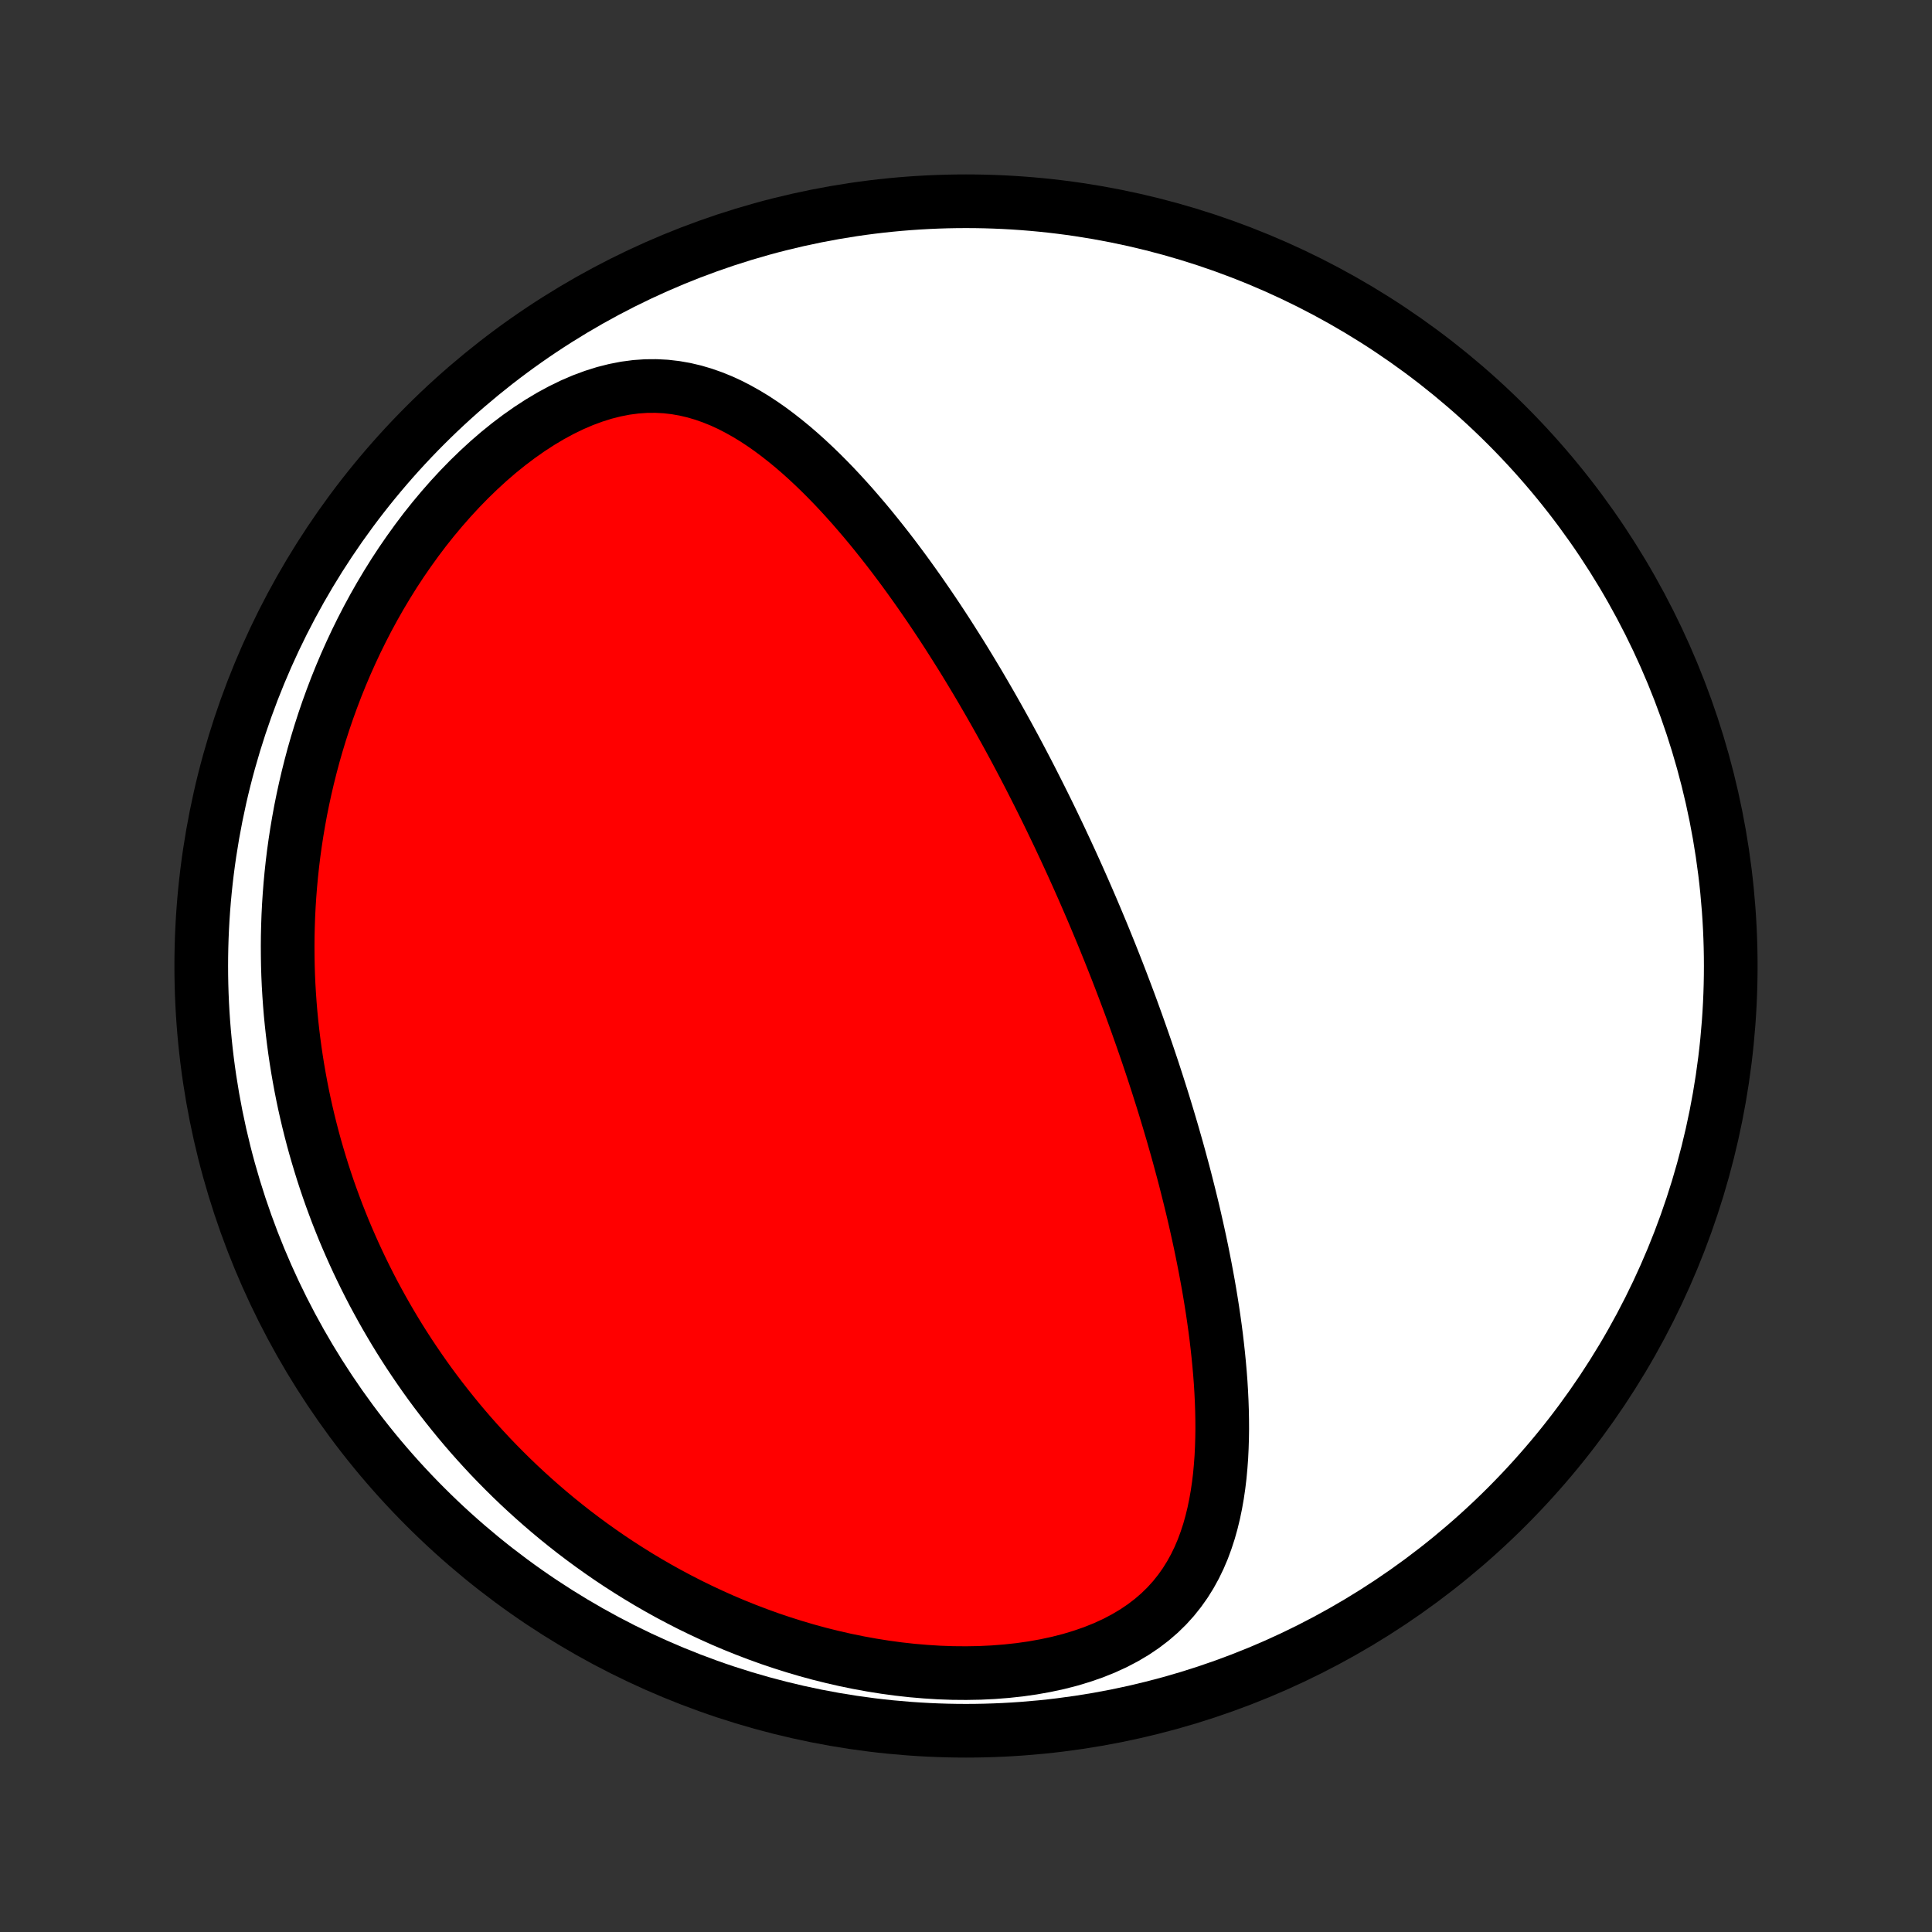 <?xml version="1.0" encoding="utf-8" standalone="no"?>
<!DOCTYPE svg PUBLIC "-//W3C//DTD SVG 1.1//EN"
  "http://www.w3.org/Graphics/SVG/1.1/DTD/svg11.dtd">
<!-- Created with matplotlib (http://matplotlib.org/) -->
<svg height="72pt" version="1.1" viewBox="0 0 72 72" width="72pt" xmlns="http://www.w3.org/2000/svg" xmlns:xlink="http://www.w3.org/1999/xlink">
 <rect x="0" y="0" width="72" height="72" fill="#333333" stroke="none"/>
 <defs>
  <style type="text/css">
*{stroke-linecap:butt;stroke-linejoin:round;}
  </style>
 </defs>
 <g id="figure_1">
  <g id="patch_1">
   <path d="
M0 72
L72 72
L72 0
L0 0
z
" style="fill:none;"/>
  </g>
  <g id="axes_1">
   <g id="PatchCollection_1">
    <defs>
     <path d="
M36 -7.5
C43.558 -7.5 50.808 -10.503 56.153 -15.848
C61.497 -21.192 64.5 -28.442 64.5 -36
C64.5 -43.558 61.497 -50.808 56.153 -56.153
C50.808 -61.497 43.558 -64.5 36 -64.5
C28.442 -64.5 21.192 -61.497 15.848 -56.153
C10.503 -50.808 7.5 -43.558 7.5 -36
C7.5 -28.442 10.503 -21.192 15.848 -15.848
C21.192 -10.503 28.442 -7.5 36 -7.5
z
" id="C0_0_a811fe30f3"/>
     <path d="
M40.864 -37.714
L40.765 -37.949
L40.665 -38.184
L40.564 -38.418
L40.462 -38.653
L40.36 -38.887
L40.256 -39.121
L40.152 -39.355
L40.046 -39.59
L39.94 -39.824
L39.832 -40.059
L39.724 -40.293
L39.614 -40.528
L39.504 -40.763
L39.392 -40.999
L39.279 -41.234
L39.165 -41.471
L39.05 -41.707
L38.933 -41.945
L38.815 -42.182
L38.696 -42.42
L38.575 -42.659
L38.453 -42.899
L38.33 -43.139
L38.205 -43.38
L38.078 -43.622
L37.95 -43.864
L37.82 -44.108
L37.688 -44.352
L37.555 -44.597
L37.419 -44.843
L37.282 -45.089
L37.143 -45.337
L37.002 -45.586
L36.859 -45.836
L36.714 -46.086
L36.567 -46.338
L36.418 -46.591
L36.266 -46.844
L36.112 -47.099
L35.956 -47.355
L35.797 -47.612
L35.635 -47.869
L35.471 -48.128
L35.305 -48.388
L35.136 -48.648
L34.964 -48.909
L34.789 -49.171
L34.611 -49.434
L34.43 -49.697
L34.246 -49.962
L34.059 -50.226
L33.869 -50.491
L33.676 -50.756
L33.479 -51.021
L33.279 -51.287
L33.075 -51.552
L32.867 -51.817
L32.656 -52.081
L32.442 -52.345
L32.223 -52.608
L32 -52.869
L31.774 -53.13
L31.543 -53.388
L31.308 -53.645
L31.069 -53.899
L30.825 -54.15
L30.577 -54.398
L30.324 -54.642
L30.066 -54.883
L29.804 -55.118
L29.536 -55.349
L29.263 -55.573
L28.985 -55.791
L28.702 -56.002
L28.413 -56.204
L28.118 -56.398
L27.817 -56.581
L27.51 -56.753
L27.197 -56.914
L26.877 -57.061
L26.55 -57.193
L26.217 -57.31
L25.877 -57.41
L25.529 -57.492
L25.175 -57.554
L24.814 -57.596
L24.446 -57.615
L24.072 -57.612
L23.691 -57.585
L23.305 -57.534
L22.915 -57.458
L22.52 -57.358
L22.123 -57.233
L21.723 -57.085
L21.322 -56.913
L20.922 -56.718
L20.522 -56.502
L20.125 -56.265
L19.731 -56.009
L19.341 -55.735
L18.956 -55.444
L18.577 -55.138
L18.204 -54.816
L17.84 -54.482
L17.482 -54.135
L17.134 -53.778
L16.794 -53.41
L16.463 -53.033
L16.142 -52.649
L15.83 -52.257
L15.529 -51.858
L15.238 -51.454
L14.956 -51.045
L14.685 -50.632
L14.425 -50.215
L14.174 -49.795
L13.934 -49.373
L13.704 -48.949
L13.484 -48.523
L13.274 -48.097
L13.074 -47.669
L12.883 -47.242
L12.702 -46.815
L12.53 -46.388
L12.368 -45.962
L12.214 -45.537
L12.069 -45.113
L11.933 -44.691
L11.805 -44.27
L11.685 -43.852
L11.574 -43.435
L11.47 -43.02
L11.374 -42.608
L11.285 -42.198
L11.203 -41.791
L11.129 -41.386
L11.061 -40.984
L11 -40.585
L10.945 -40.189
L10.897 -39.795
L10.855 -39.404
L10.819 -39.017
L10.789 -38.632
L10.764 -38.249
L10.745 -37.87
L10.732 -37.494
L10.723 -37.12
L10.72 -36.75
L10.722 -36.382
L10.728 -36.017
L10.739 -35.655
L10.755 -35.296
L10.776 -34.94
L10.801 -34.586
L10.83 -34.234
L10.864 -33.886
L10.902 -33.54
L10.944 -33.196
L10.99 -32.855
L11.04 -32.517
L11.094 -32.18
L11.152 -31.846
L11.213 -31.515
L11.278 -31.186
L11.347 -30.858
L11.42 -30.533
L11.496 -30.21
L11.576 -29.889
L11.659 -29.57
L11.746 -29.253
L11.837 -28.938
L11.931 -28.625
L12.028 -28.313
L12.129 -28.003
L12.233 -27.695
L12.341 -27.389
L12.453 -27.084
L12.567 -26.78
L12.686 -26.479
L12.807 -26.178
L12.933 -25.879
L13.062 -25.582
L13.194 -25.286
L13.33 -24.991
L13.47 -24.697
L13.613 -24.405
L13.76 -24.113
L13.91 -23.823
L14.065 -23.535
L14.223 -23.247
L14.385 -22.96
L14.551 -22.675
L14.72 -22.391
L14.894 -22.107
L15.072 -21.825
L15.254 -21.544
L15.441 -21.264
L15.631 -20.985
L15.826 -20.706
L16.025 -20.429
L16.229 -20.153
L16.438 -19.878
L16.651 -19.605
L16.869 -19.332
L17.091 -19.06
L17.319 -18.789
L17.551 -18.52
L17.789 -18.252
L18.032 -17.985
L18.28 -17.719
L18.534 -17.455
L18.794 -17.192
L19.058 -16.931
L19.329 -16.671
L19.606 -16.413
L19.888 -16.157
L20.177 -15.902
L20.471 -15.65
L20.772 -15.399
L21.08 -15.151
L21.393 -14.905
L21.714 -14.662
L22.041 -14.421
L22.375 -14.183
L22.715 -13.948
L23.063 -13.716
L23.418 -13.488
L23.78 -13.262
L24.149 -13.041
L24.525 -12.824
L24.908 -12.611
L25.299 -12.403
L25.697 -12.199
L26.102 -12.001
L26.515 -11.808
L26.934 -11.62
L27.361 -11.439
L27.796 -11.264
L28.236 -11.096
L28.684 -10.934
L29.139 -10.781
L29.6 -10.635
L30.067 -10.497
L30.54 -10.368
L31.019 -10.249
L31.503 -10.138
L31.992 -10.038
L32.486 -9.948
L32.983 -9.869
L33.484 -9.801
L33.987 -9.745
L34.492 -9.702
L34.998 -9.67
L35.505 -9.652
L36.01 -9.648
L36.514 -9.657
L37.014 -9.681
L37.511 -9.72
L38.002 -9.773
L38.486 -9.842
L38.961 -9.927
L39.427 -10.027
L39.88 -10.143
L40.321 -10.276
L40.748 -10.424
L41.157 -10.588
L41.55 -10.768
L41.924 -10.964
L42.278 -11.174
L42.611 -11.399
L42.924 -11.638
L43.215 -11.889
L43.485 -12.153
L43.734 -12.428
L43.962 -12.714
L44.171 -13.009
L44.36 -13.312
L44.532 -13.624
L44.686 -13.942
L44.824 -14.266
L44.946 -14.596
L45.055 -14.93
L45.15 -15.268
L45.233 -15.61
L45.304 -15.954
L45.365 -16.3
L45.416 -16.648
L45.458 -16.997
L45.49 -17.347
L45.516 -17.698
L45.533 -18.048
L45.544 -18.398
L45.549 -18.748
L45.547 -19.097
L45.54 -19.445
L45.528 -19.792
L45.511 -20.138
L45.49 -20.482
L45.464 -20.824
L45.434 -21.165
L45.401 -21.503
L45.364 -21.84
L45.325 -22.174
L45.282 -22.506
L45.236 -22.835
L45.188 -23.163
L45.137 -23.488
L45.084 -23.81
L45.029 -24.13
L44.971 -24.447
L44.912 -24.762
L44.851 -25.074
L44.789 -25.384
L44.725 -25.691
L44.659 -25.995
L44.592 -26.297
L44.524 -26.597
L44.455 -26.894
L44.384 -27.188
L44.312 -27.48
L44.239 -27.77
L44.166 -28.057
L44.091 -28.342
L44.015 -28.625
L43.939 -28.905
L43.862 -29.184
L43.783 -29.46
L43.705 -29.734
L43.625 -30.006
L43.545 -30.276
L43.464 -30.544
L43.383 -30.81
L43.301 -31.074
L43.218 -31.336
L43.135 -31.597
L43.051 -31.856
L42.967 -32.114
L42.882 -32.369
L42.796 -32.624
L42.71 -32.877
L42.623 -33.128
L42.536 -33.378
L42.448 -33.627
L42.36 -33.875
L42.271 -34.121
L42.182 -34.367
L42.092 -34.611
L42.001 -34.854
L41.91 -35.096
L41.818 -35.338
L41.726 -35.578
L41.633 -35.818
L41.539 -36.057
L41.445 -36.295
L41.35 -36.533
L41.254 -36.77
L41.158 -37.007
L41.061 -37.243
z
" id="C0_1_4212bd630e"/>
    </defs>
    <g clip-path="url(#p1bffca34e9)">
     <use style="fill:#ffffff;stroke:#000000;stroke-width:2.0;" x="0.0" xlink:href="#C0_0_a811fe30f3" y="72.0"/>
    </g>
    <g clip-path="url(#p1bffca34e9)">
     <use style="fill:#ff0000;stroke:#000000;stroke-width:2.0;" x="0.0" xlink:href="#C0_1_4212bd630e" y="72.0"/>
    </g>
   </g>
  </g>
 </g>
 <defs>
  <clipPath id="p1bffca34e9">
   <rect height="72.0" width="72.0" x="0.0" y="0.0"/>
  </clipPath>
 </defs>
</svg>
